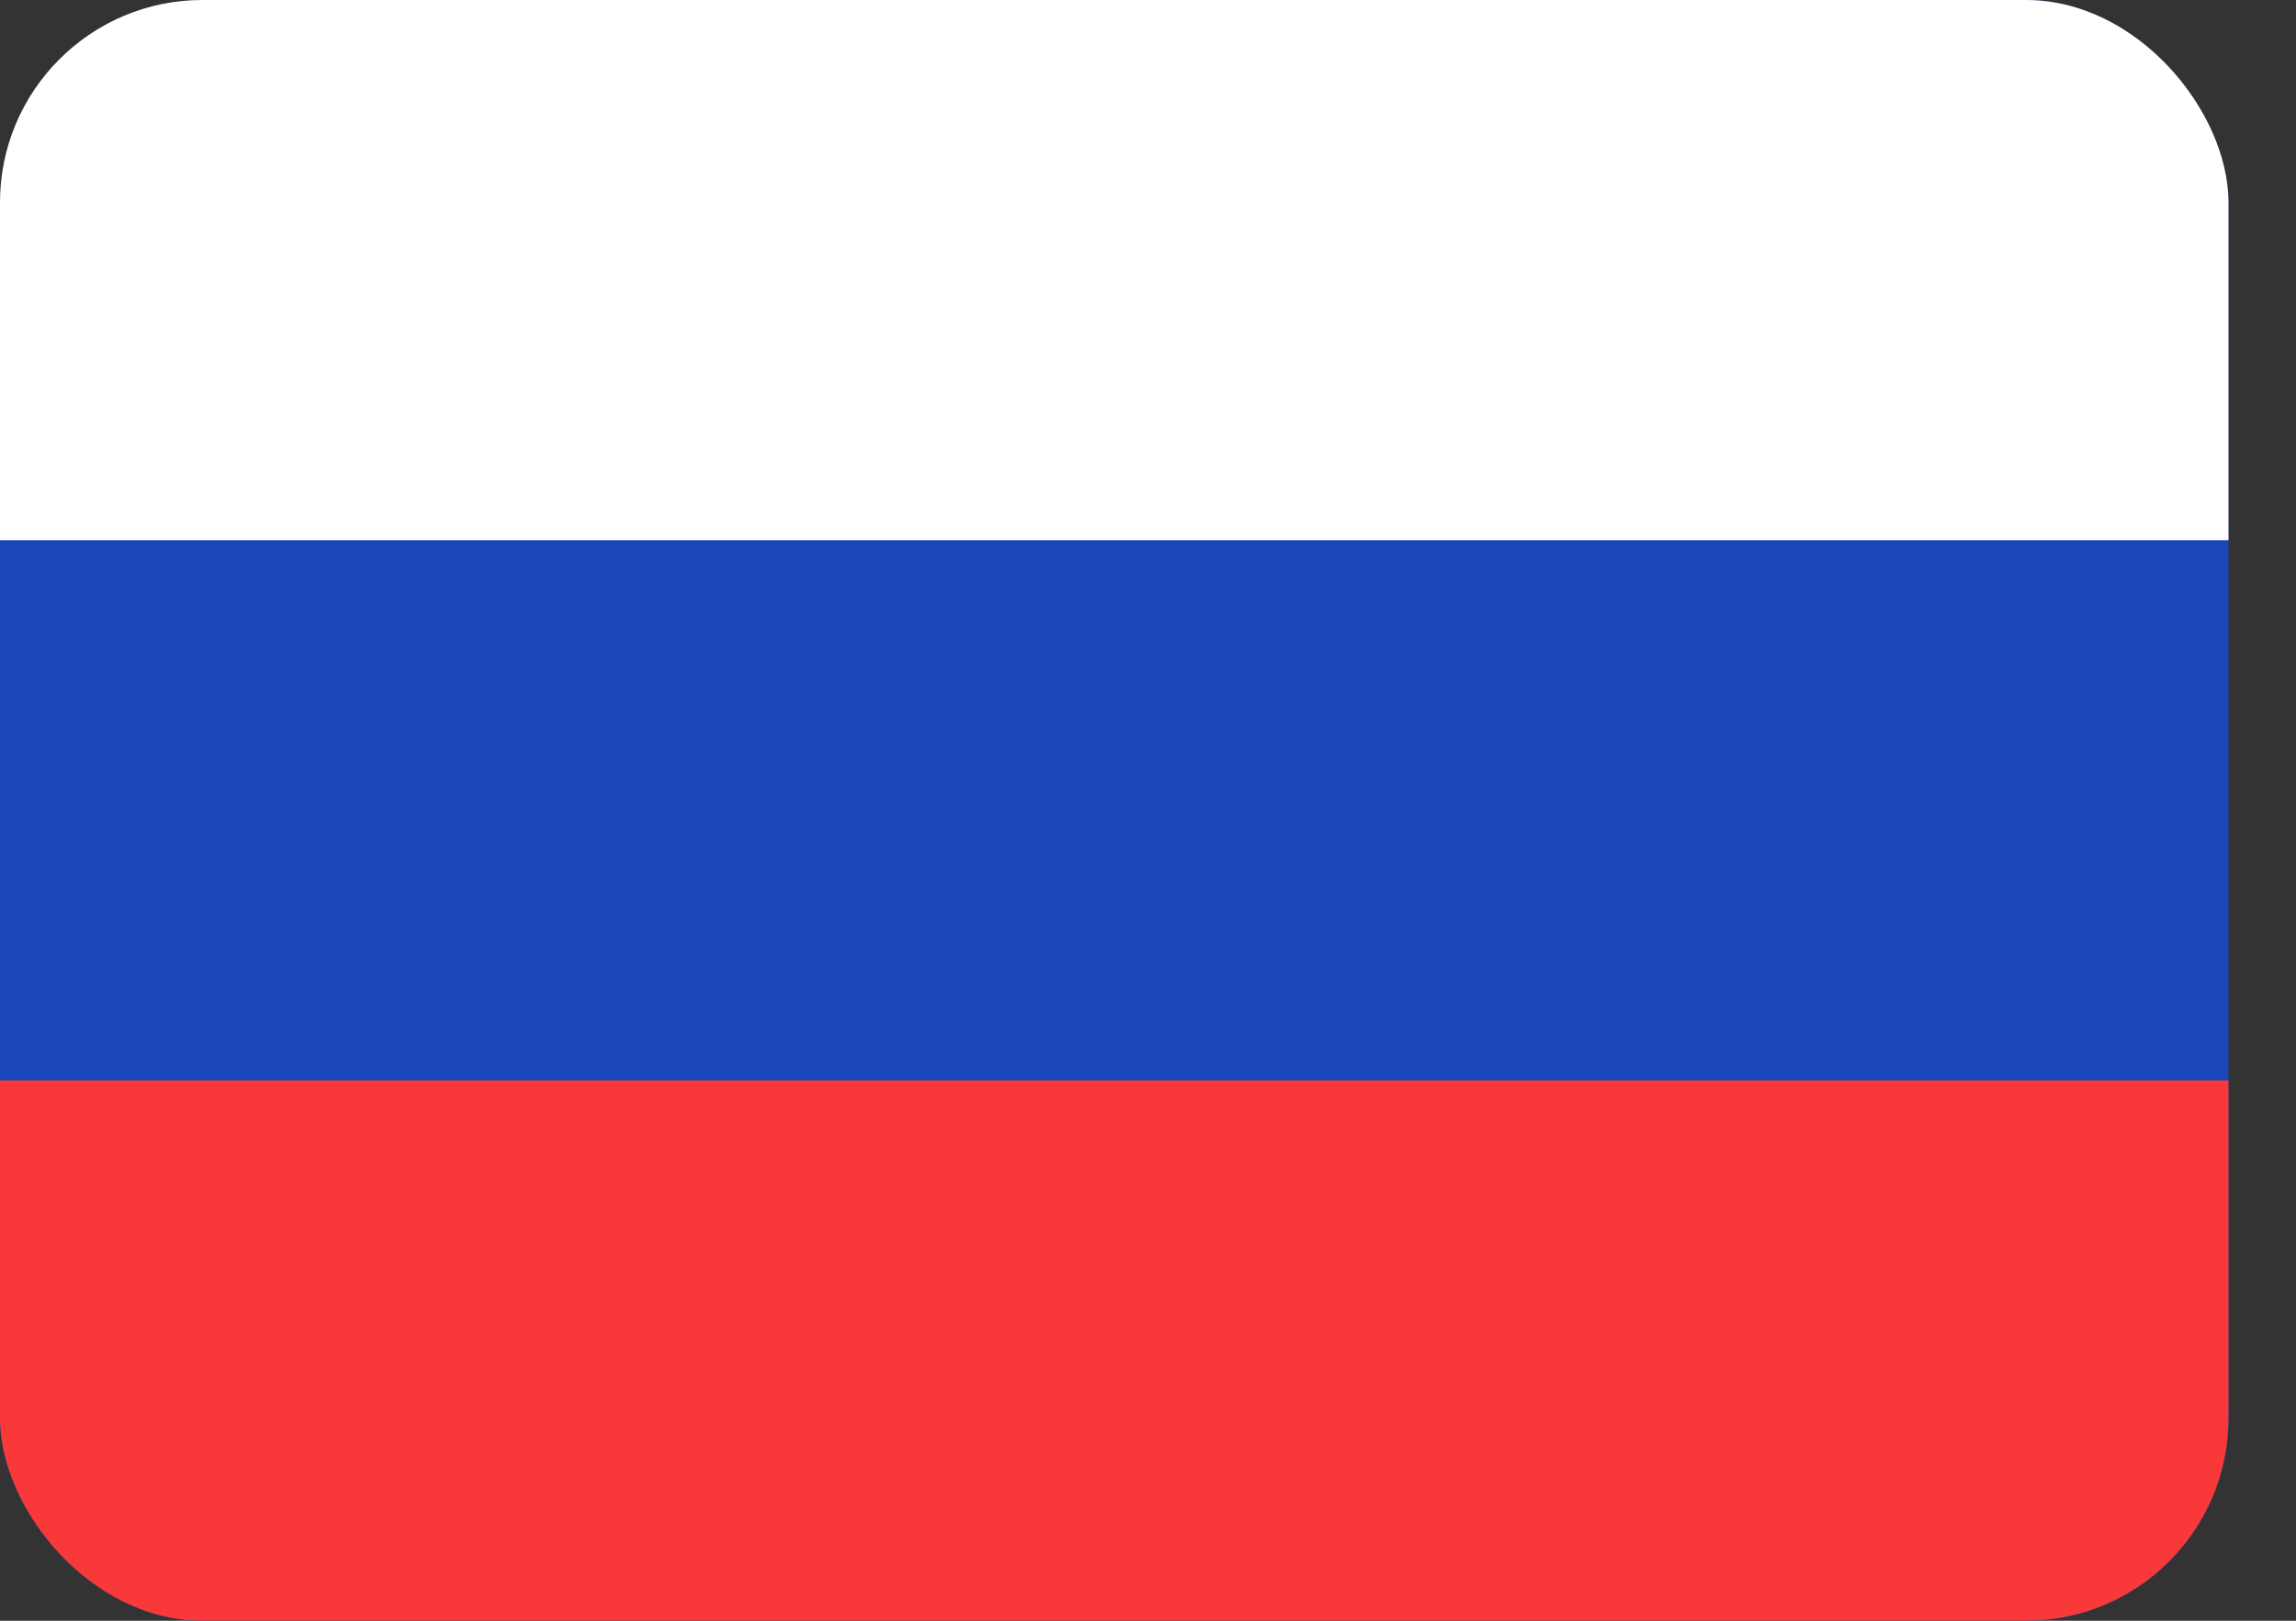 <svg width="17" height="12" viewBox="0 0 17 12" fill="none" xmlns="http://www.w3.org/2000/svg">
<rect x="0" y="0" width="17" height="12" fill="#333333" stroke="none"/>
<g clip-path="url(#clip0_1009_2225)">
<g clip-path="url(#clip1_1009_2225)">
<rect width="16.5" height="12" rx="1.5" fill="#1A47B8"/>
<path fill-rule="evenodd" clip-rule="evenodd" d="M0 8H16.5V12H0V8Z" fill="#F93939"/>
<path fill-rule="evenodd" clip-rule="evenodd" d="M0 0H16.5V4H0V0Z" fill="white"/>
</g>
</g>
<defs>
<clipPath id="clip0_1009_2225">
<rect width="16.5" height="12" fill="white"/>
</clipPath>
<clipPath id="clip1_1009_2225">
<rect width="16.5" height="12" rx="1.5" fill="white"/>
</clipPath>
</defs>
</svg>
